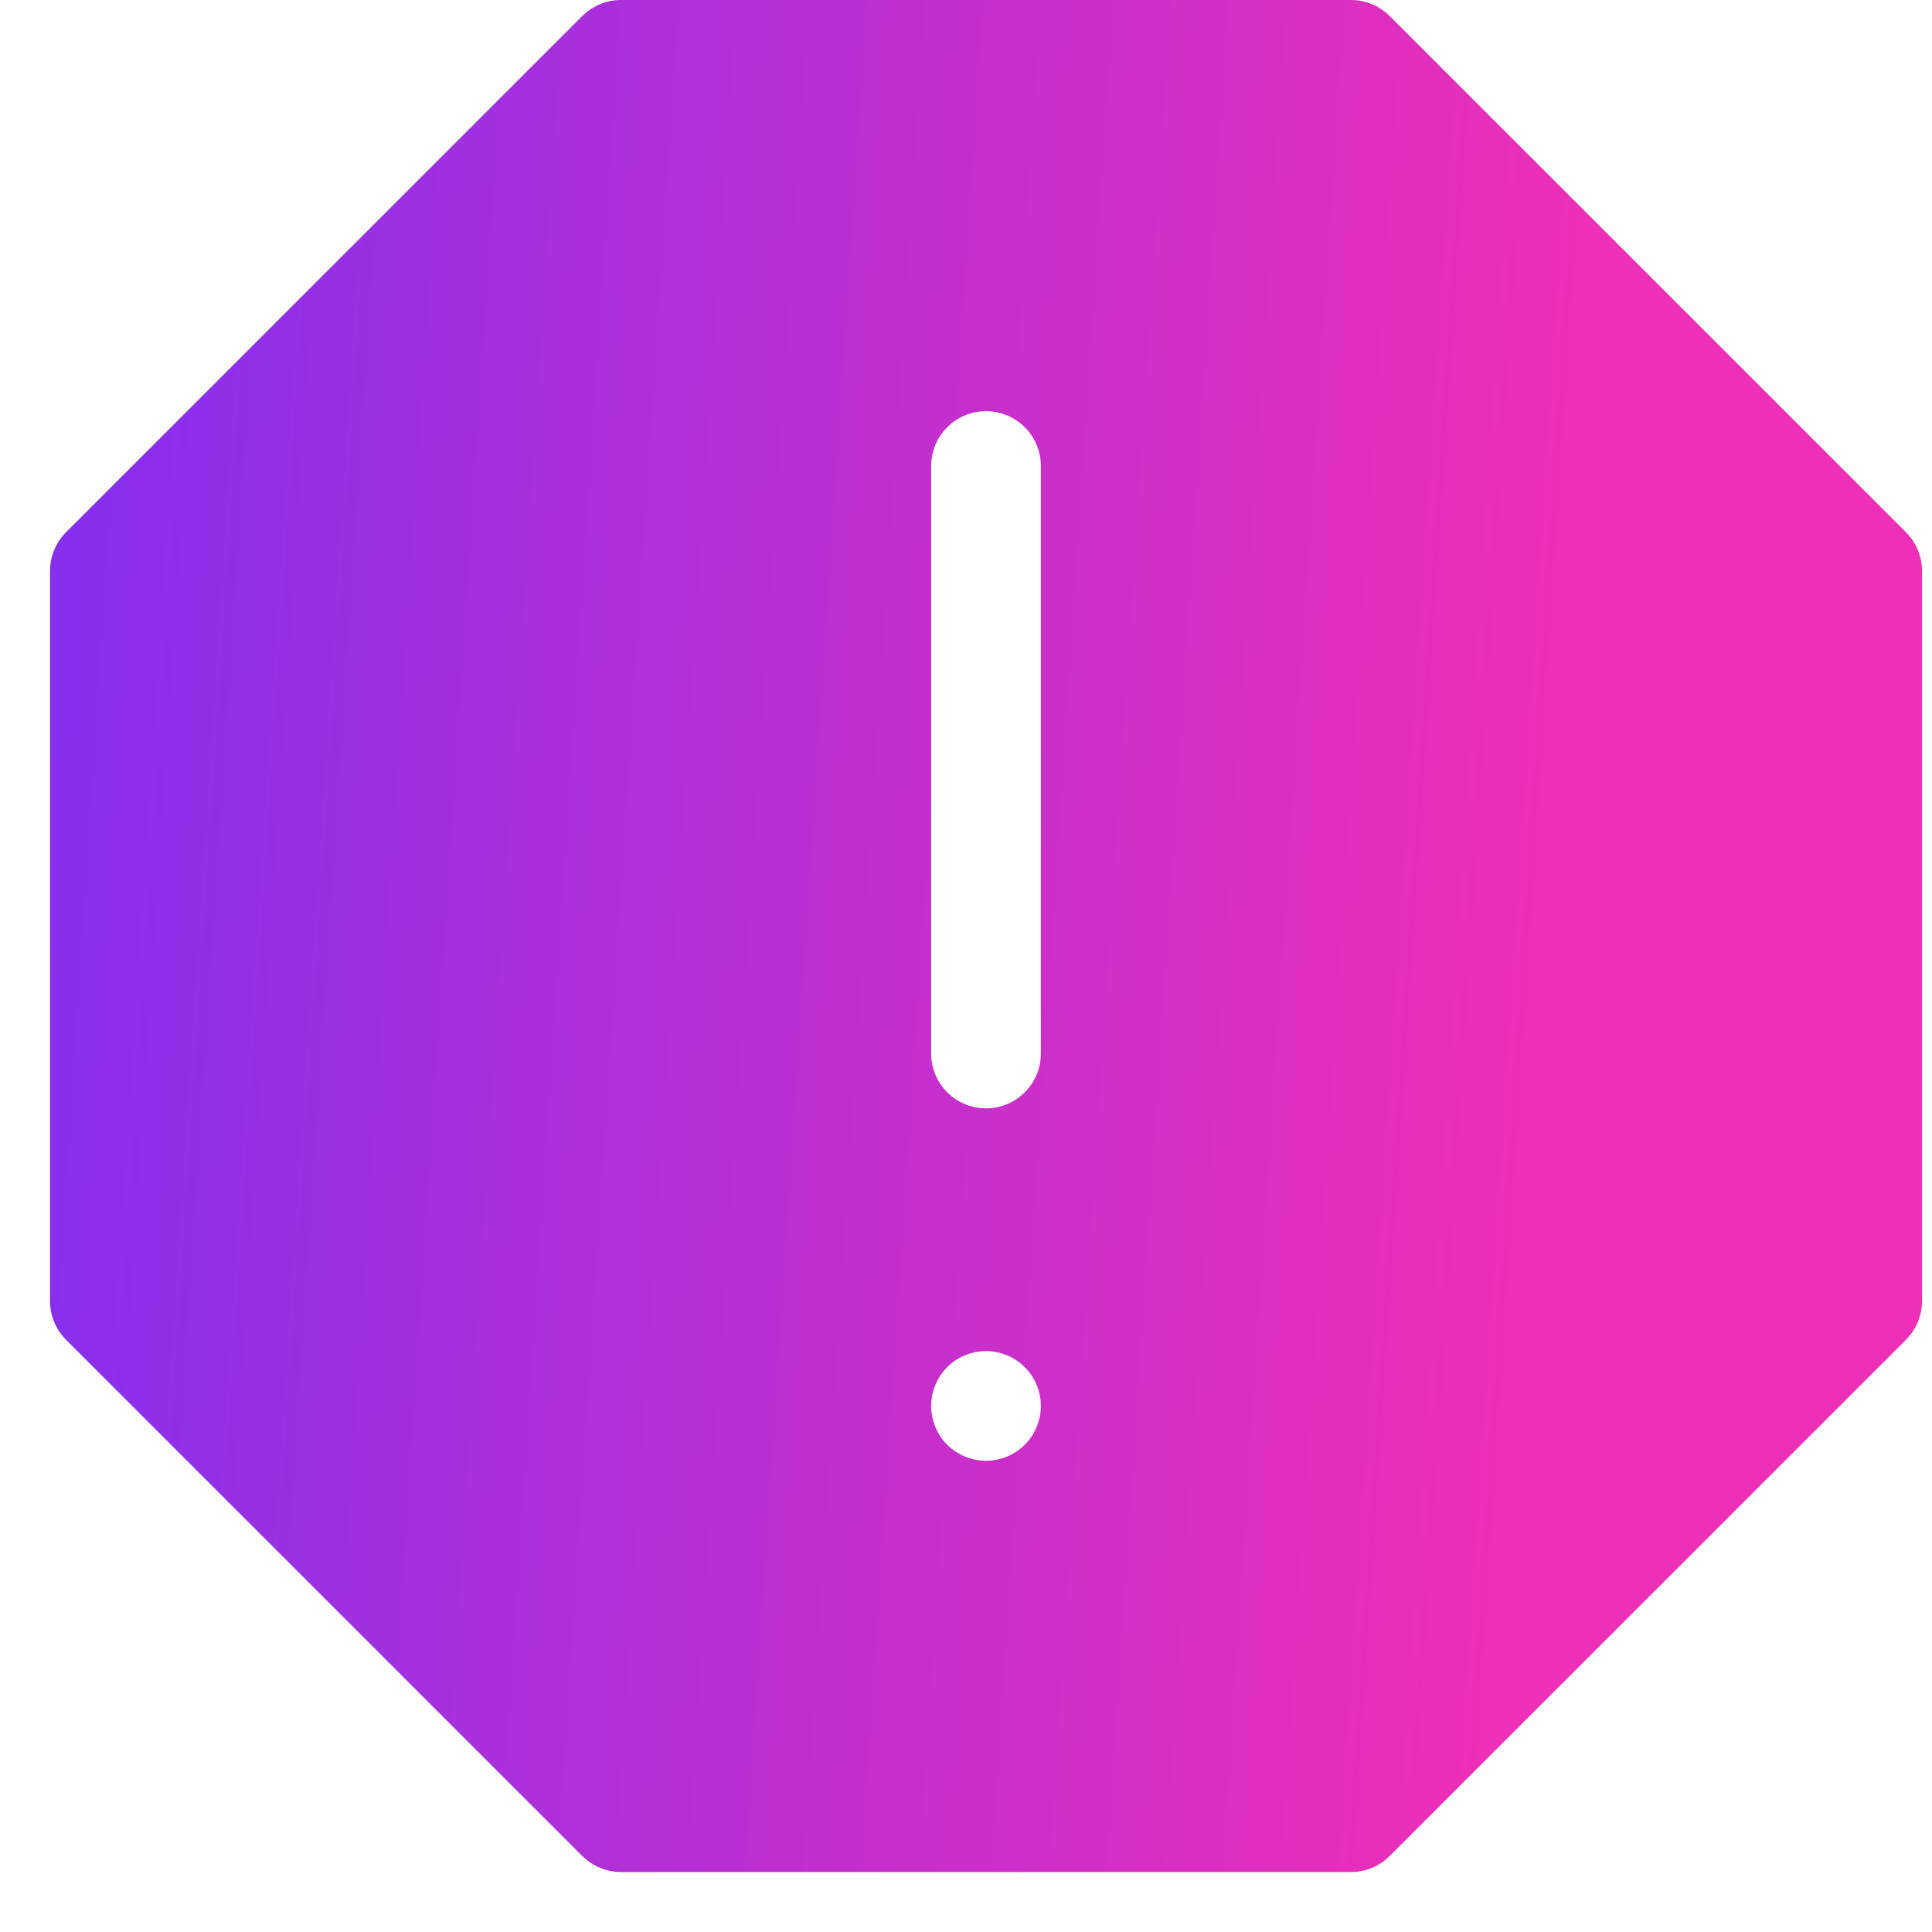 <svg width="25" height="25" viewBox="0 0 25 25" fill="none" xmlns="http://www.w3.org/2000/svg">
<path d="M24.663 6.887L17.983 0.208C17.85 0.075 17.67 0 17.482 0H8.036C7.848 0 7.667 0.075 7.534 0.208L0.855 6.887C0.722 7.02 0.647 7.201 0.647 7.389V16.835C0.647 17.023 0.722 17.203 0.855 17.337L7.534 24.016C7.667 24.149 7.848 24.224 8.036 24.224H17.482C17.67 24.224 17.85 24.149 17.983 24.016L24.663 17.337C24.796 17.203 24.871 17.023 24.871 16.835V7.389C24.871 7.201 24.796 7.02 24.663 6.887ZM12.049 6.031C12.049 5.639 12.367 5.321 12.759 5.321C13.151 5.321 13.469 5.639 13.469 6.031V13.632C13.469 14.024 13.151 14.342 12.759 14.342C12.367 14.342 12.049 14.024 12.049 13.632V6.031ZM13.26 18.695C13.129 18.827 12.945 18.902 12.759 18.902C12.572 18.902 12.389 18.827 12.257 18.695C12.125 18.563 12.049 18.38 12.049 18.193C12.049 18.006 12.125 17.823 12.257 17.691C12.389 17.559 12.572 17.483 12.759 17.483C12.945 17.483 13.129 17.559 13.26 17.691C13.393 17.823 13.469 18.006 13.469 18.193C13.469 18.38 13.393 18.563 13.26 18.695Z" fill="url(#paint0_linear_3221_22205)"/>
<defs>
<linearGradient id="paint0_linear_3221_22205" x1="0.647" y1="0" x2="20.59" y2="1.3" gradientUnits="userSpaceOnUse">
<stop stop-color="#832FEE"/>
<stop offset="1" stop-color="#EE2FB8"/>
</linearGradient>
</defs>
</svg>
